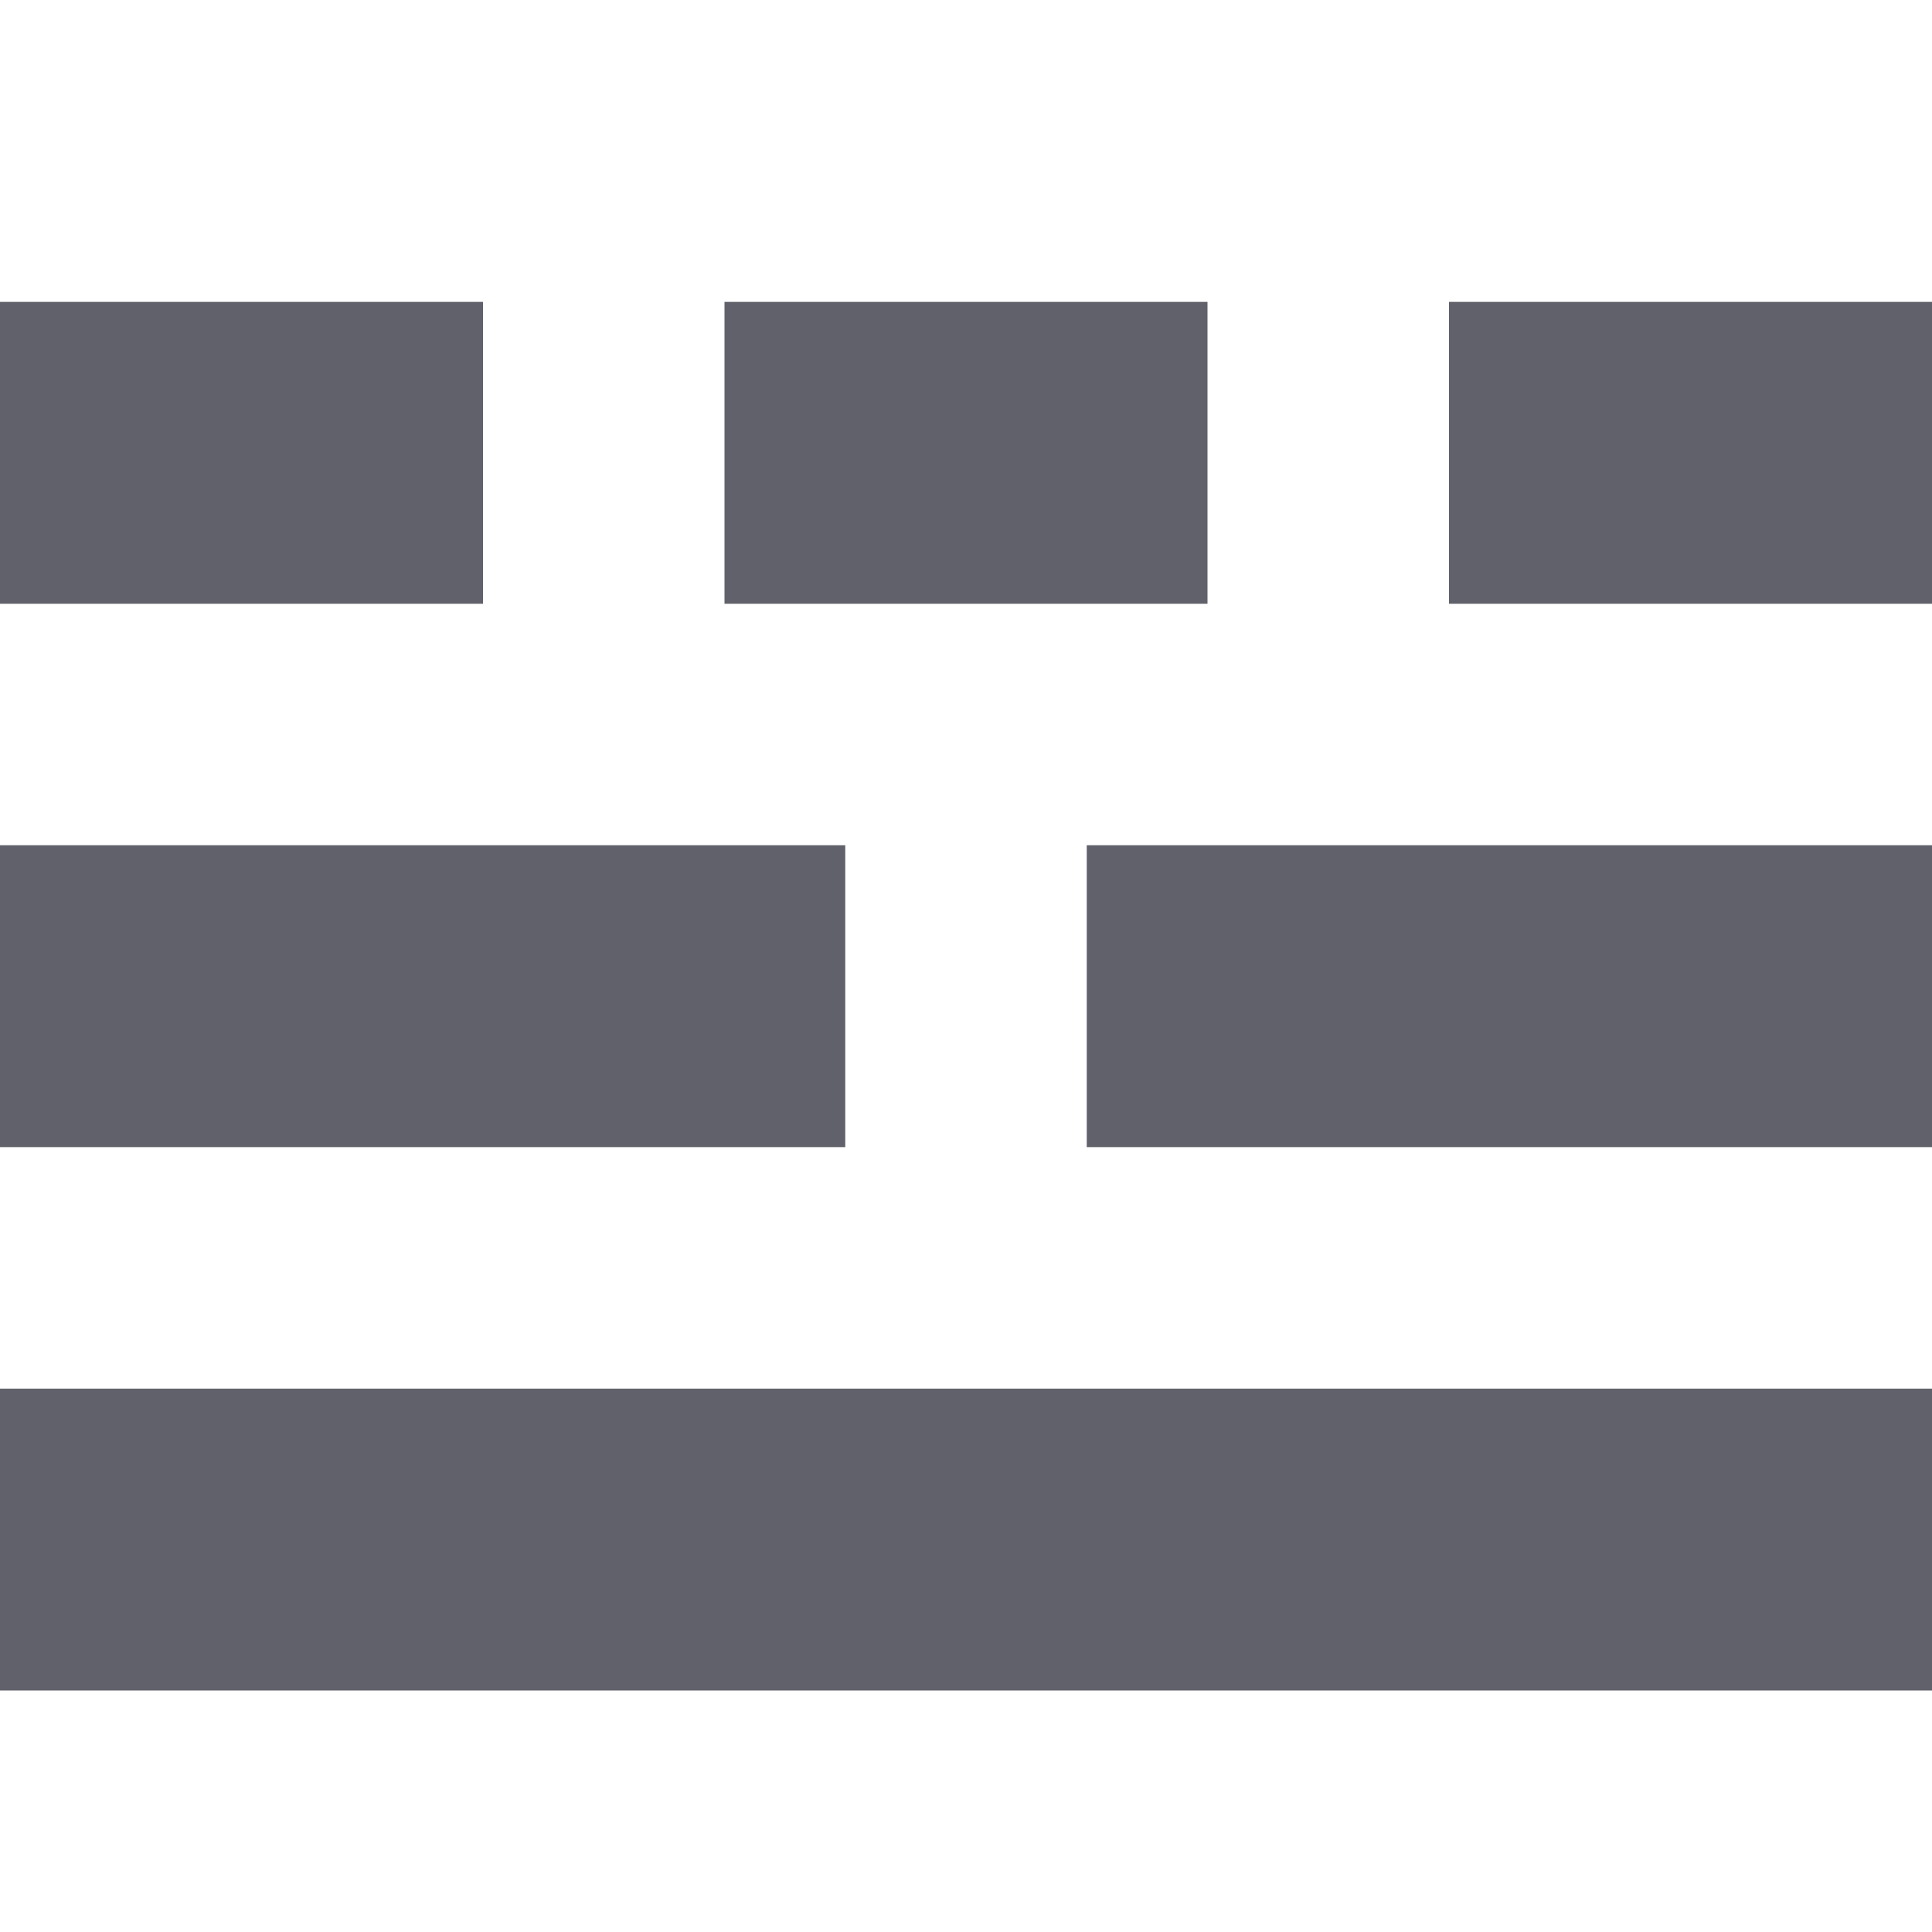 <svg xmlns="http://www.w3.org/2000/svg" height="32" width="32" viewBox="0 0 32 32"><title>grid system 4</title><g fill="#61616b" class="nc-icon-wrapper"><rect y="23" width="32" height="5" fill="#61616b"></rect> <rect y="14" width="14" height="5" fill="#61616b" data-color="color-2"></rect> <rect y="5" width="8" height="5" fill="#61616b"></rect> <rect x="24" y="5" width="8" height="5" fill="#61616b"></rect> <rect x="12" y="5" width="8" height="5" fill="#61616b"></rect> <rect x="18" y="14" width="14" height="5" fill="#61616b" data-color="color-2"></rect></g></svg>